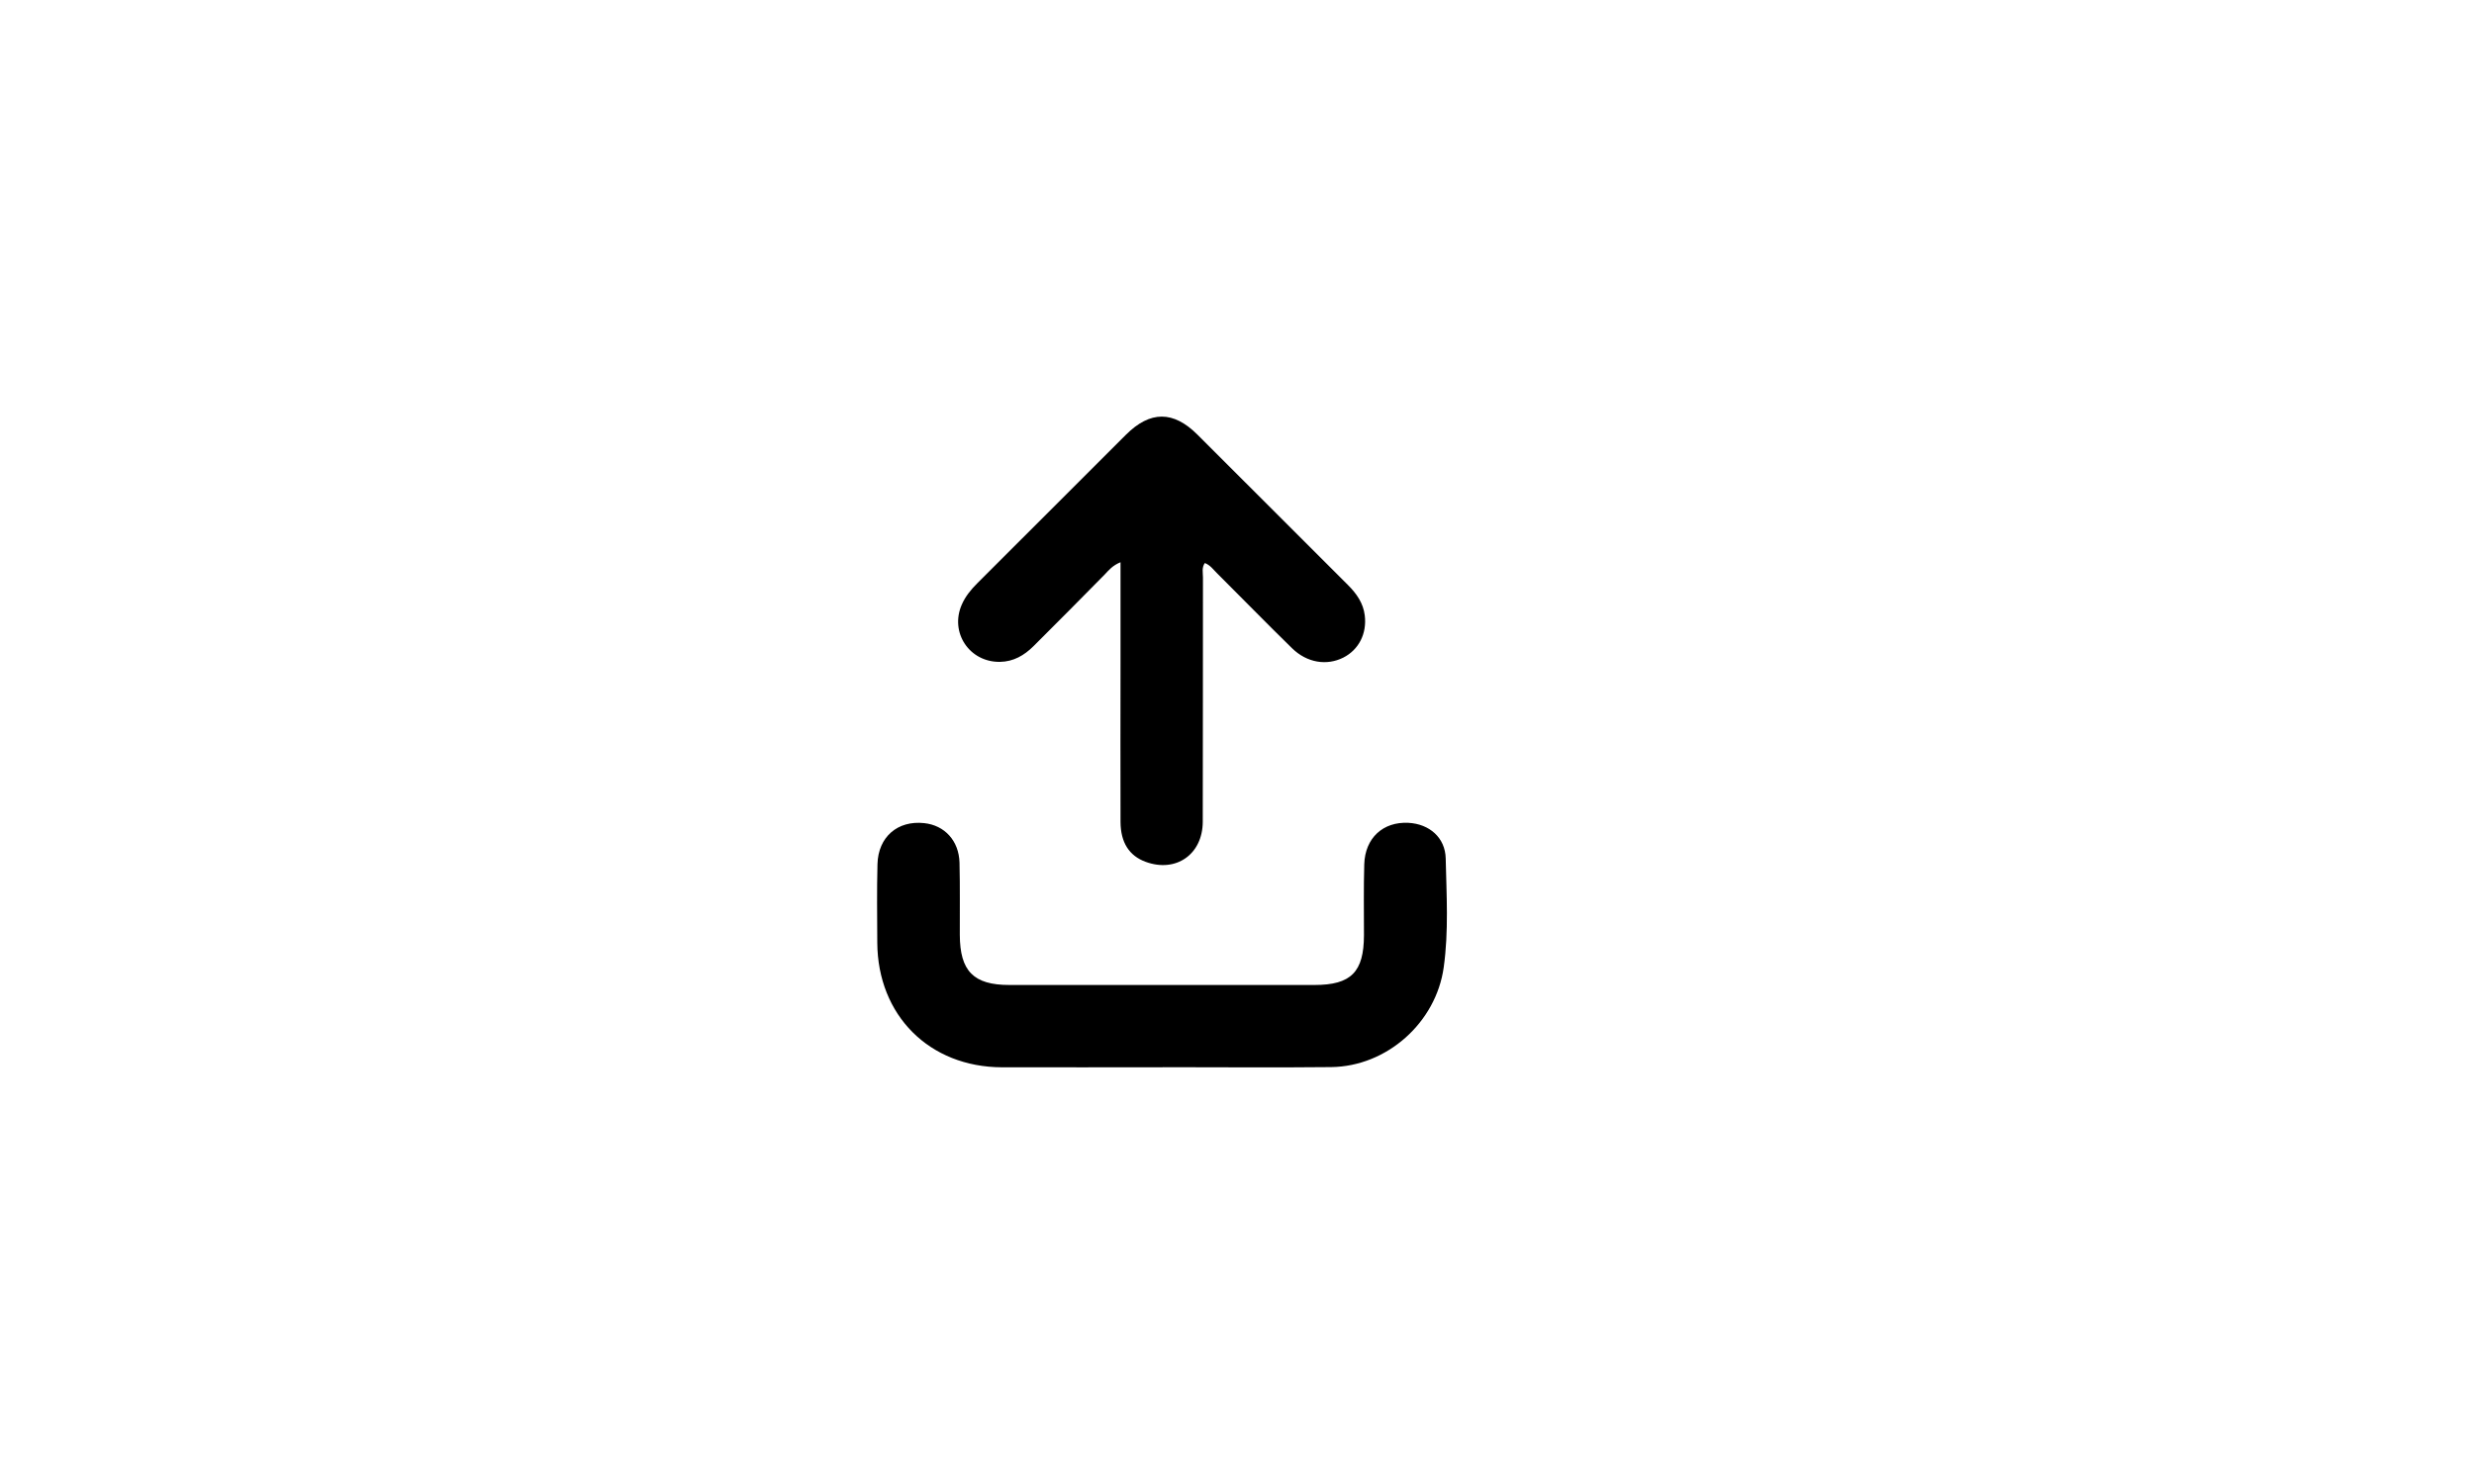 <?xml version="1.0" encoding="UTF-8"?>
<svg id="Principal-mis_cursos" xmlns="http://www.w3.org/2000/svg" viewBox="0 0 250 150">
  <path d="M113.23,56.83c-.81.33-1.18.8-1.59,1.23-2.4,2.43-4.79,4.86-7.21,7.26-.93.92-2.01,1.56-3.39,1.58-3.08.04-5.09-2.97-3.85-5.79.36-.83.93-1.52,1.57-2.16,5.01-5,10.01-10.01,15.02-15.01,2.45-2.44,4.79-2.44,7.23,0,5.07,5.06,10.13,10.13,15.2,15.19.87.87,1.55,1.83,1.7,3.07.23,1.85-.61,3.48-2.17,4.27-1.67.84-3.67.53-5.18-.95-2.56-2.5-5.06-5.07-7.6-7.6-.36-.35-.65-.79-1.21-1.01-.33.46-.19.98-.19,1.46-.01,8.23,0,16.46-.02,24.69-.01,3.31-2.72,5.18-5.78,4.05-1.65-.61-2.52-1.94-2.53-4.04-.02-5.33,0-10.66,0-15.99,0-3.36,0-6.72,0-10.25Z"/>
  <path d="M117.5,107.88c-5.42,0-10.83.01-16.25,0-7.34-.02-12.56-5.25-12.6-12.6-.01-2.64-.05-5.29.02-7.93.07-2.76,2.04-4.44,4.72-4.15,2.07.22,3.51,1.78,3.57,4,.06,2.43.02,4.86.03,7.29.01,3.67,1.39,5.07,5,5.07,10.28,0,20.56,0,30.84,0,3.7,0,4.99-1.31,5-5.03,0-2.39-.04-4.78.03-7.17.08-2.66,1.9-4.32,4.46-4.19,2.12.11,3.73,1.5,3.77,3.61.08,3.66.31,7.34-.2,10.99-.77,5.58-5.73,10.02-11.37,10.09-5.67.06-11.35.01-17.02.01h0Z"/>
</svg>